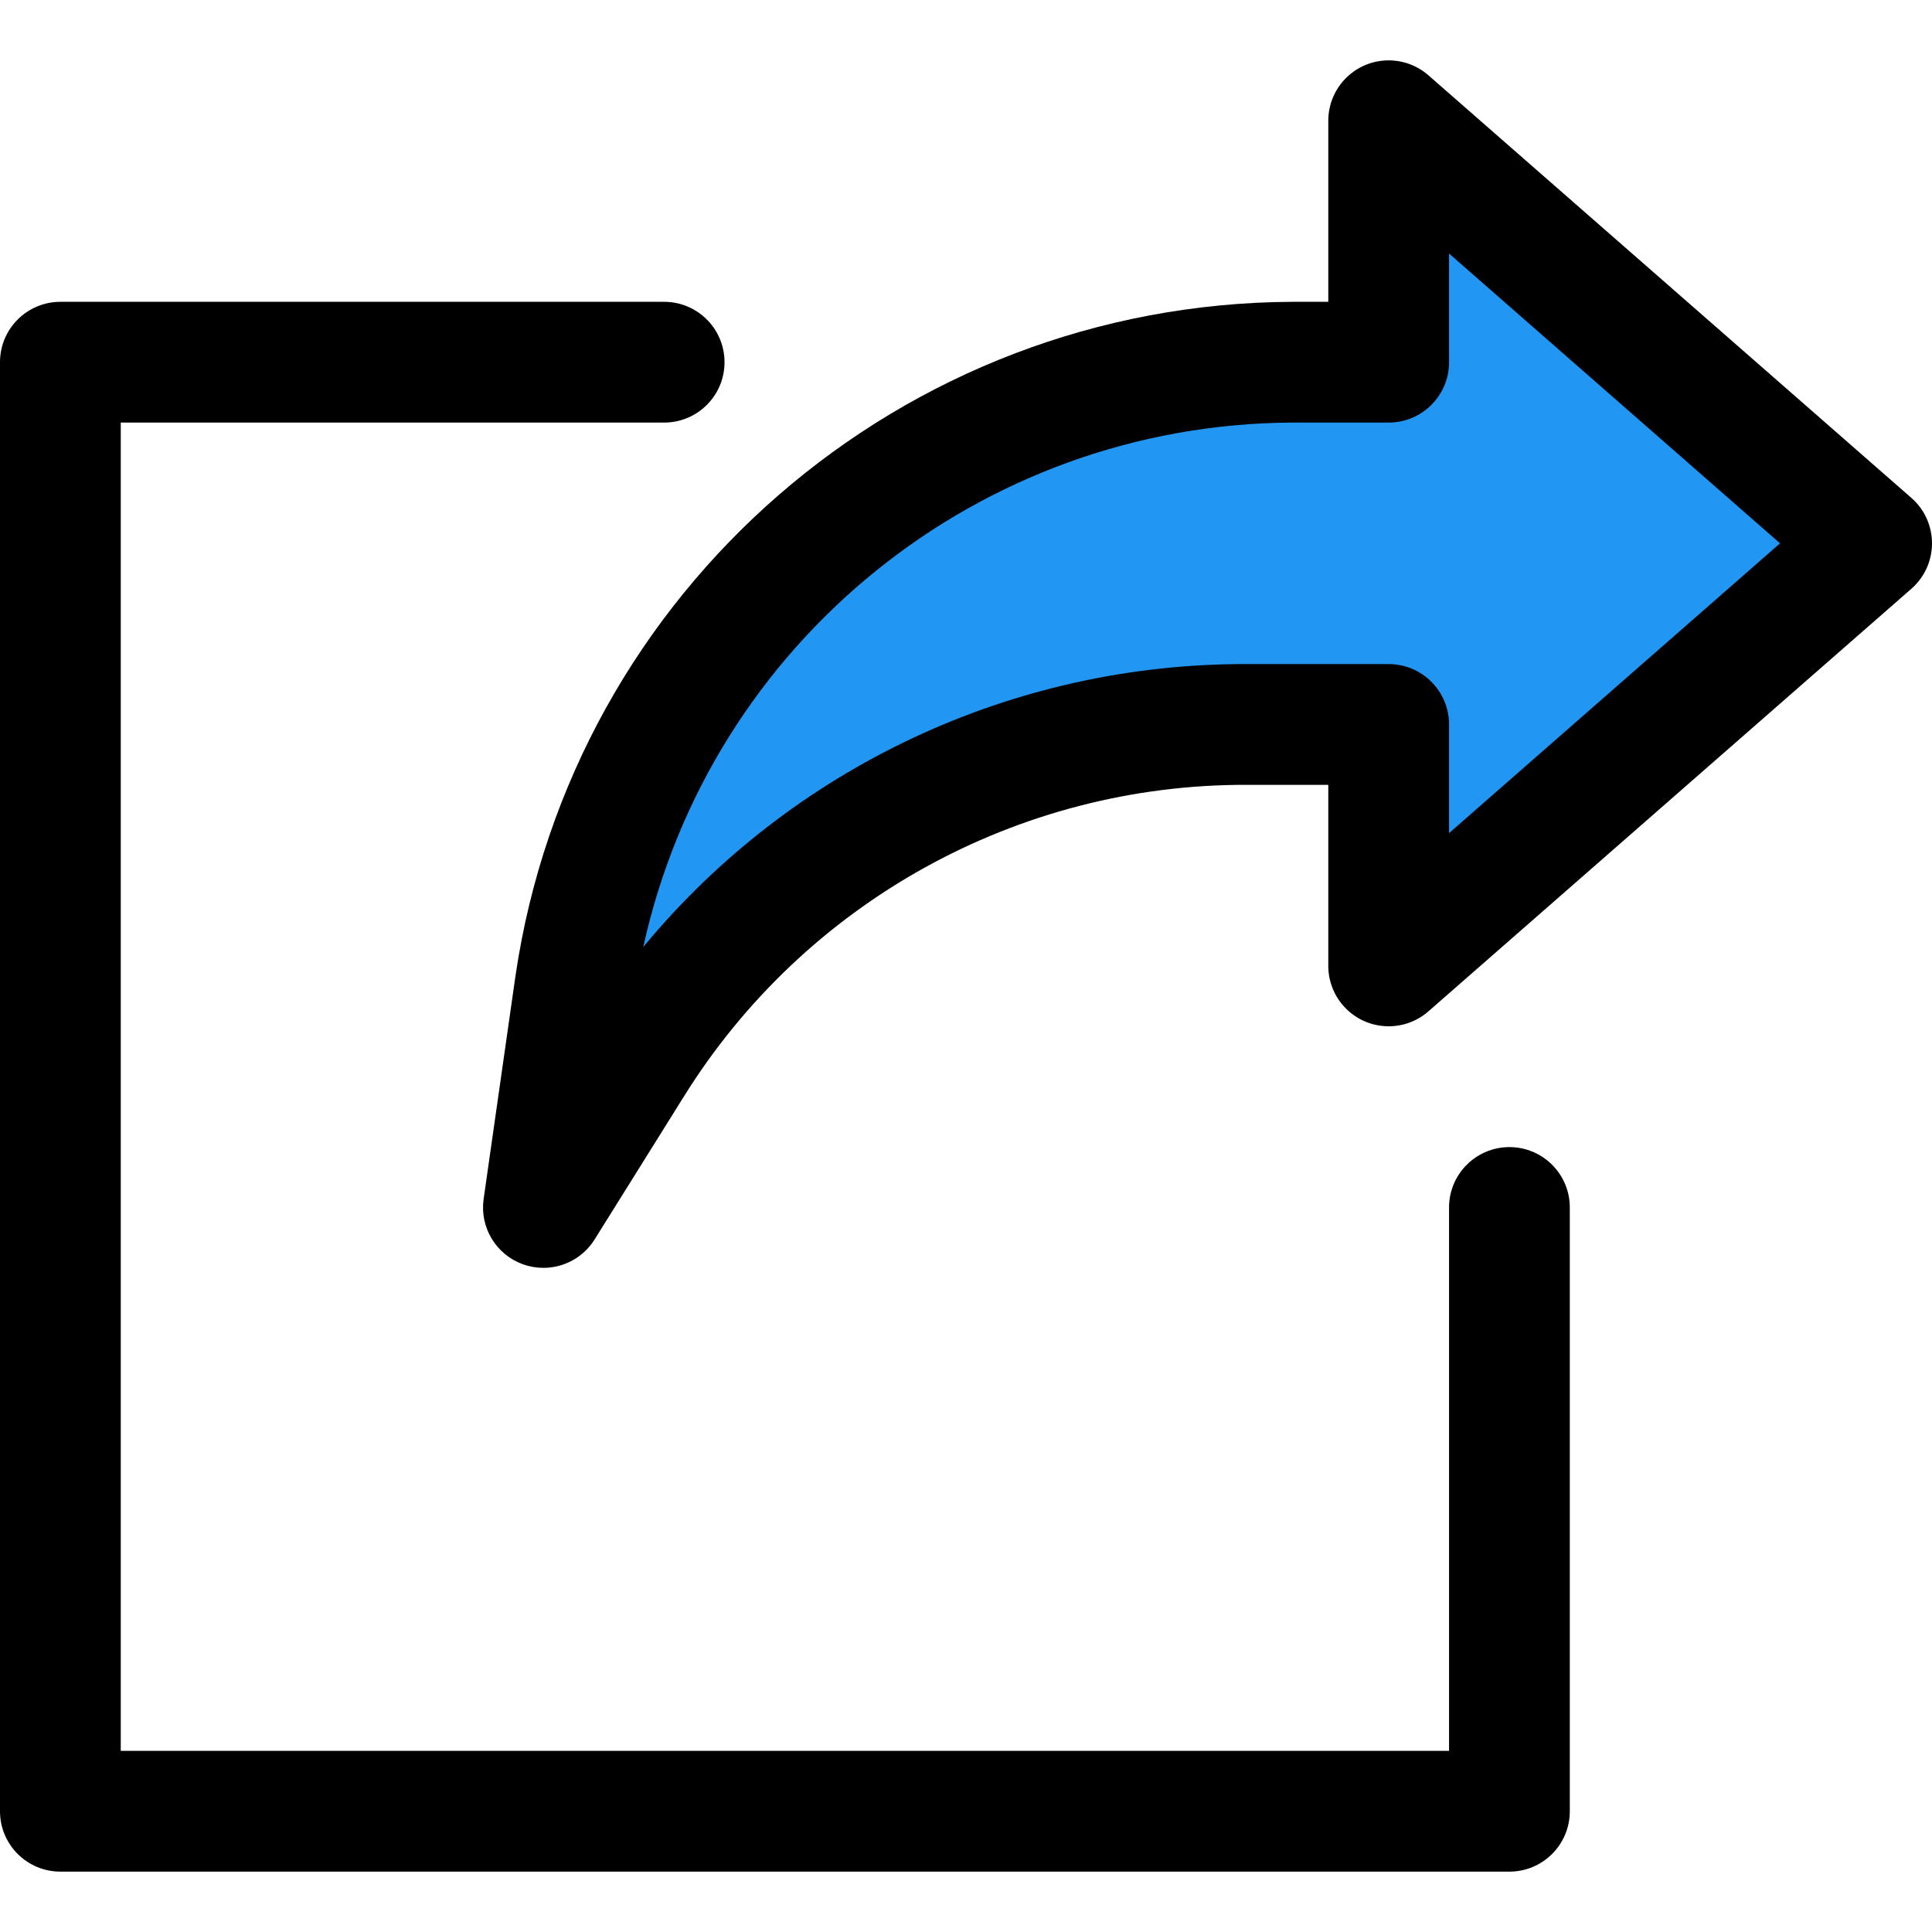 <?xml version="1.0" encoding="iso-8859-1"?>
<!-- Generator: Adobe Illustrator 19.0.0, SVG Export Plug-In . SVG Version: 6.00 Build 0)  -->
<svg version="1.1" id="Capa_1" xmlns="http://www.w3.org/2000/svg" xmlns:xlink="http://www.w3.org/1999/xlink" x="0px" y="0px"
	 viewBox="0 0 511.982 511.982" style="enable-background:new 0 0 511.982 511.982;" xml:space="preserve">
<path d="M400,495.983H16c-8.837,0-16-7.163-16-16v-384c0-8.837,7.163-16,16-16h160c8.837,0,16,7.163,16,16s-7.163,16-16,16H32v352
	h352v-144c0-8.837,7.163-16,16-16s16,7.163,16,16v160C416,488.819,408.837,495.983,400,495.983z"/>
<path style="fill:#2196F3;" d="M342.4,95.983H368v-64l128,112l-128,112v-64h-37.6c-66.2,0-127.73,34.103-162.816,90.24L144,319.983
	l8.448-59.168C165.961,166.277,246.901,96.04,342.4,95.983z"/>
<path d="M144,335.983c-1.866-0.004-3.716-0.329-5.472-0.96c-7.105-2.587-11.429-9.794-10.368-17.28l8.448-59.168
	C151.647,156.369,239.095,80.479,342.4,79.983h9.6v-48c0.009-8.837,7.18-15.993,16.016-15.984c3.866,0.004,7.6,1.408,10.512,3.952
	l128,112c6.645,5.825,7.31,15.934,1.485,22.579c-0.462,0.527-0.958,1.023-1.485,1.485l-128,112
	c-6.654,5.814-16.762,5.134-22.576-1.52c-2.544-2.911-3.948-6.645-3.952-10.512v-48h-21.568
	c-60.739-0.184-117.235,31.122-149.28,82.72l-23.584,37.76C154.644,333.141,149.517,335.983,144,335.983z M342.4,111.983
	c-82.754,0.433-154.162,58.152-171.936,138.976c39.422-47.682,98.132-75.194,160-74.976H368c8.837,0,16,7.163,16,16v28.8
	l87.712-76.8L384,67.183v28.8c0,8.837-7.163,16-16,16H342.4z"/>
<g>
</g>
<g>
</g>
<g>
</g>
<g>
</g>
<g>
</g>
<g>
</g>
<g>
</g>
<g>
</g>
<g>
</g>
<g>
</g>
<g>
</g>
<g>
</g>
<g>
</g>
<g>
</g>
<g>
</g>
</svg>
